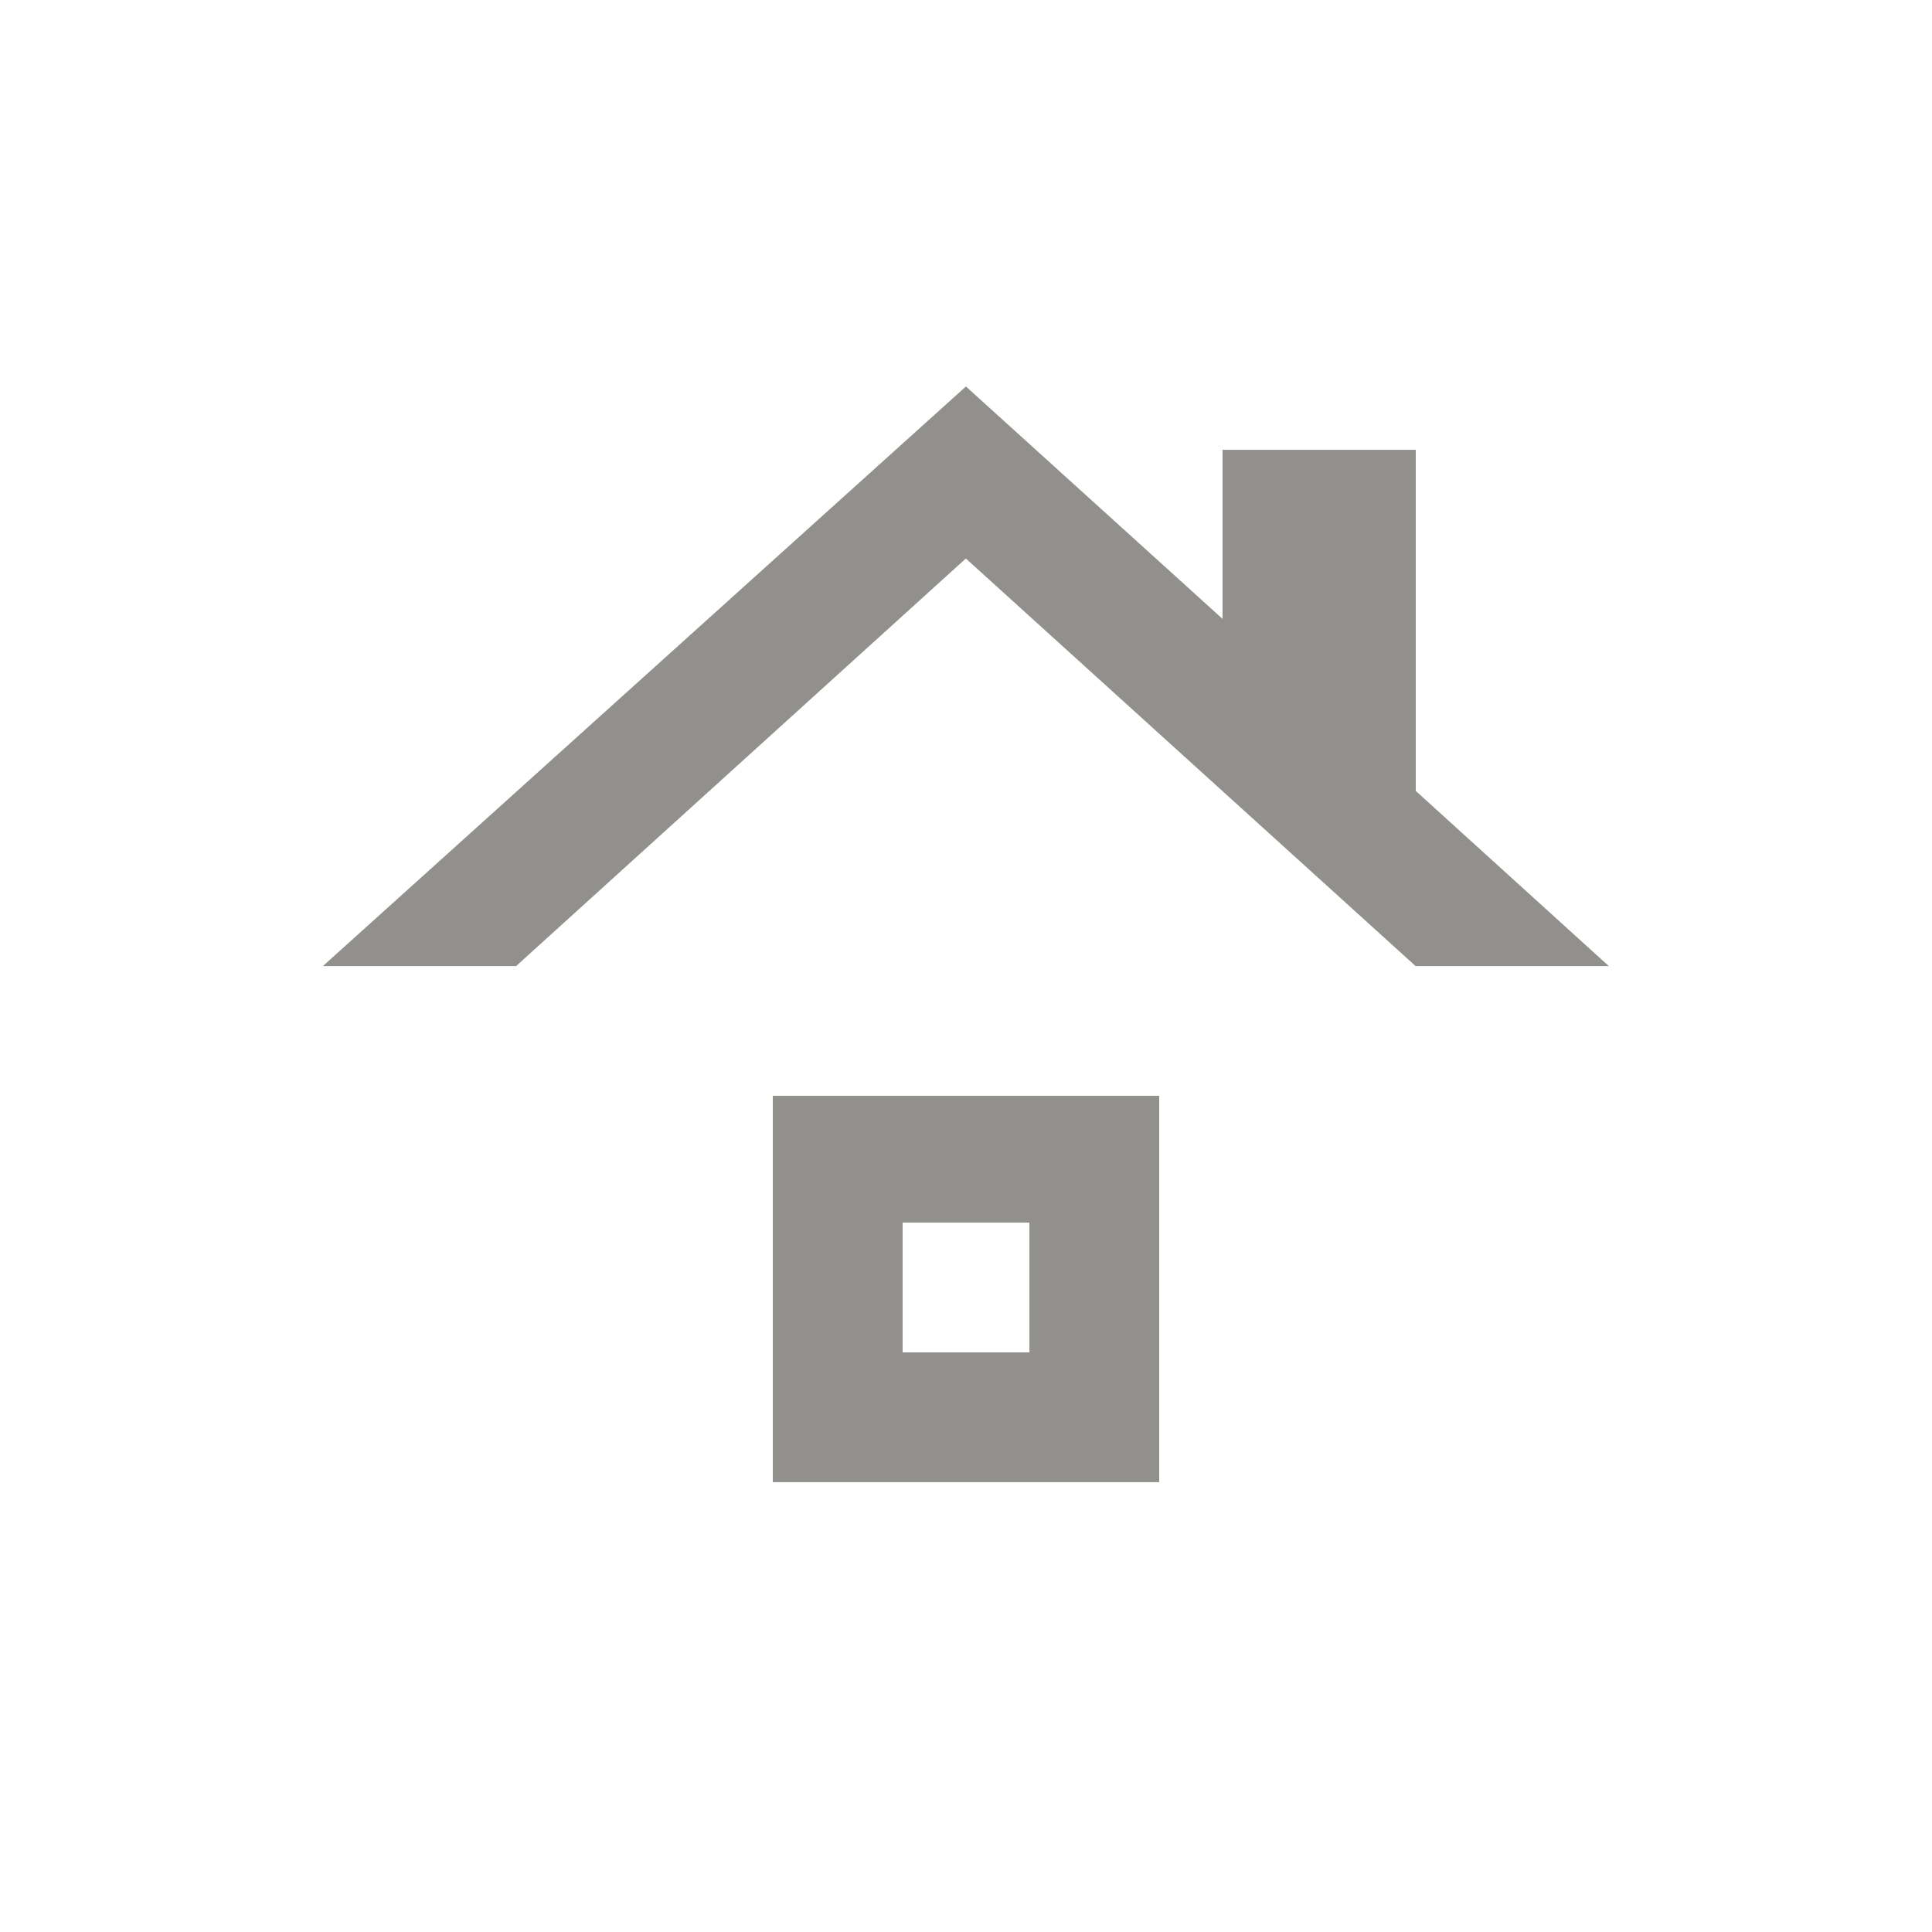 <!-- Generated by IcoMoon.io -->
<svg version="1.1" xmlns="http://www.w3.org/2000/svg" width="24" height="24" viewBox="0 0 24 24">
<title>roofing</title>
<path fill="#91908d" d="M12.788 16.8h-1.575v-1.612h1.575v1.612zM14.4 13.612h-4.8v4.8h4.8v-4.8zM17.587 9.825v0-4.237h-2.4v2.1l-3.188-2.887-7.988 7.2h2.4l5.587-5.063 5.587 5.063h2.4z"></path>
</svg>
